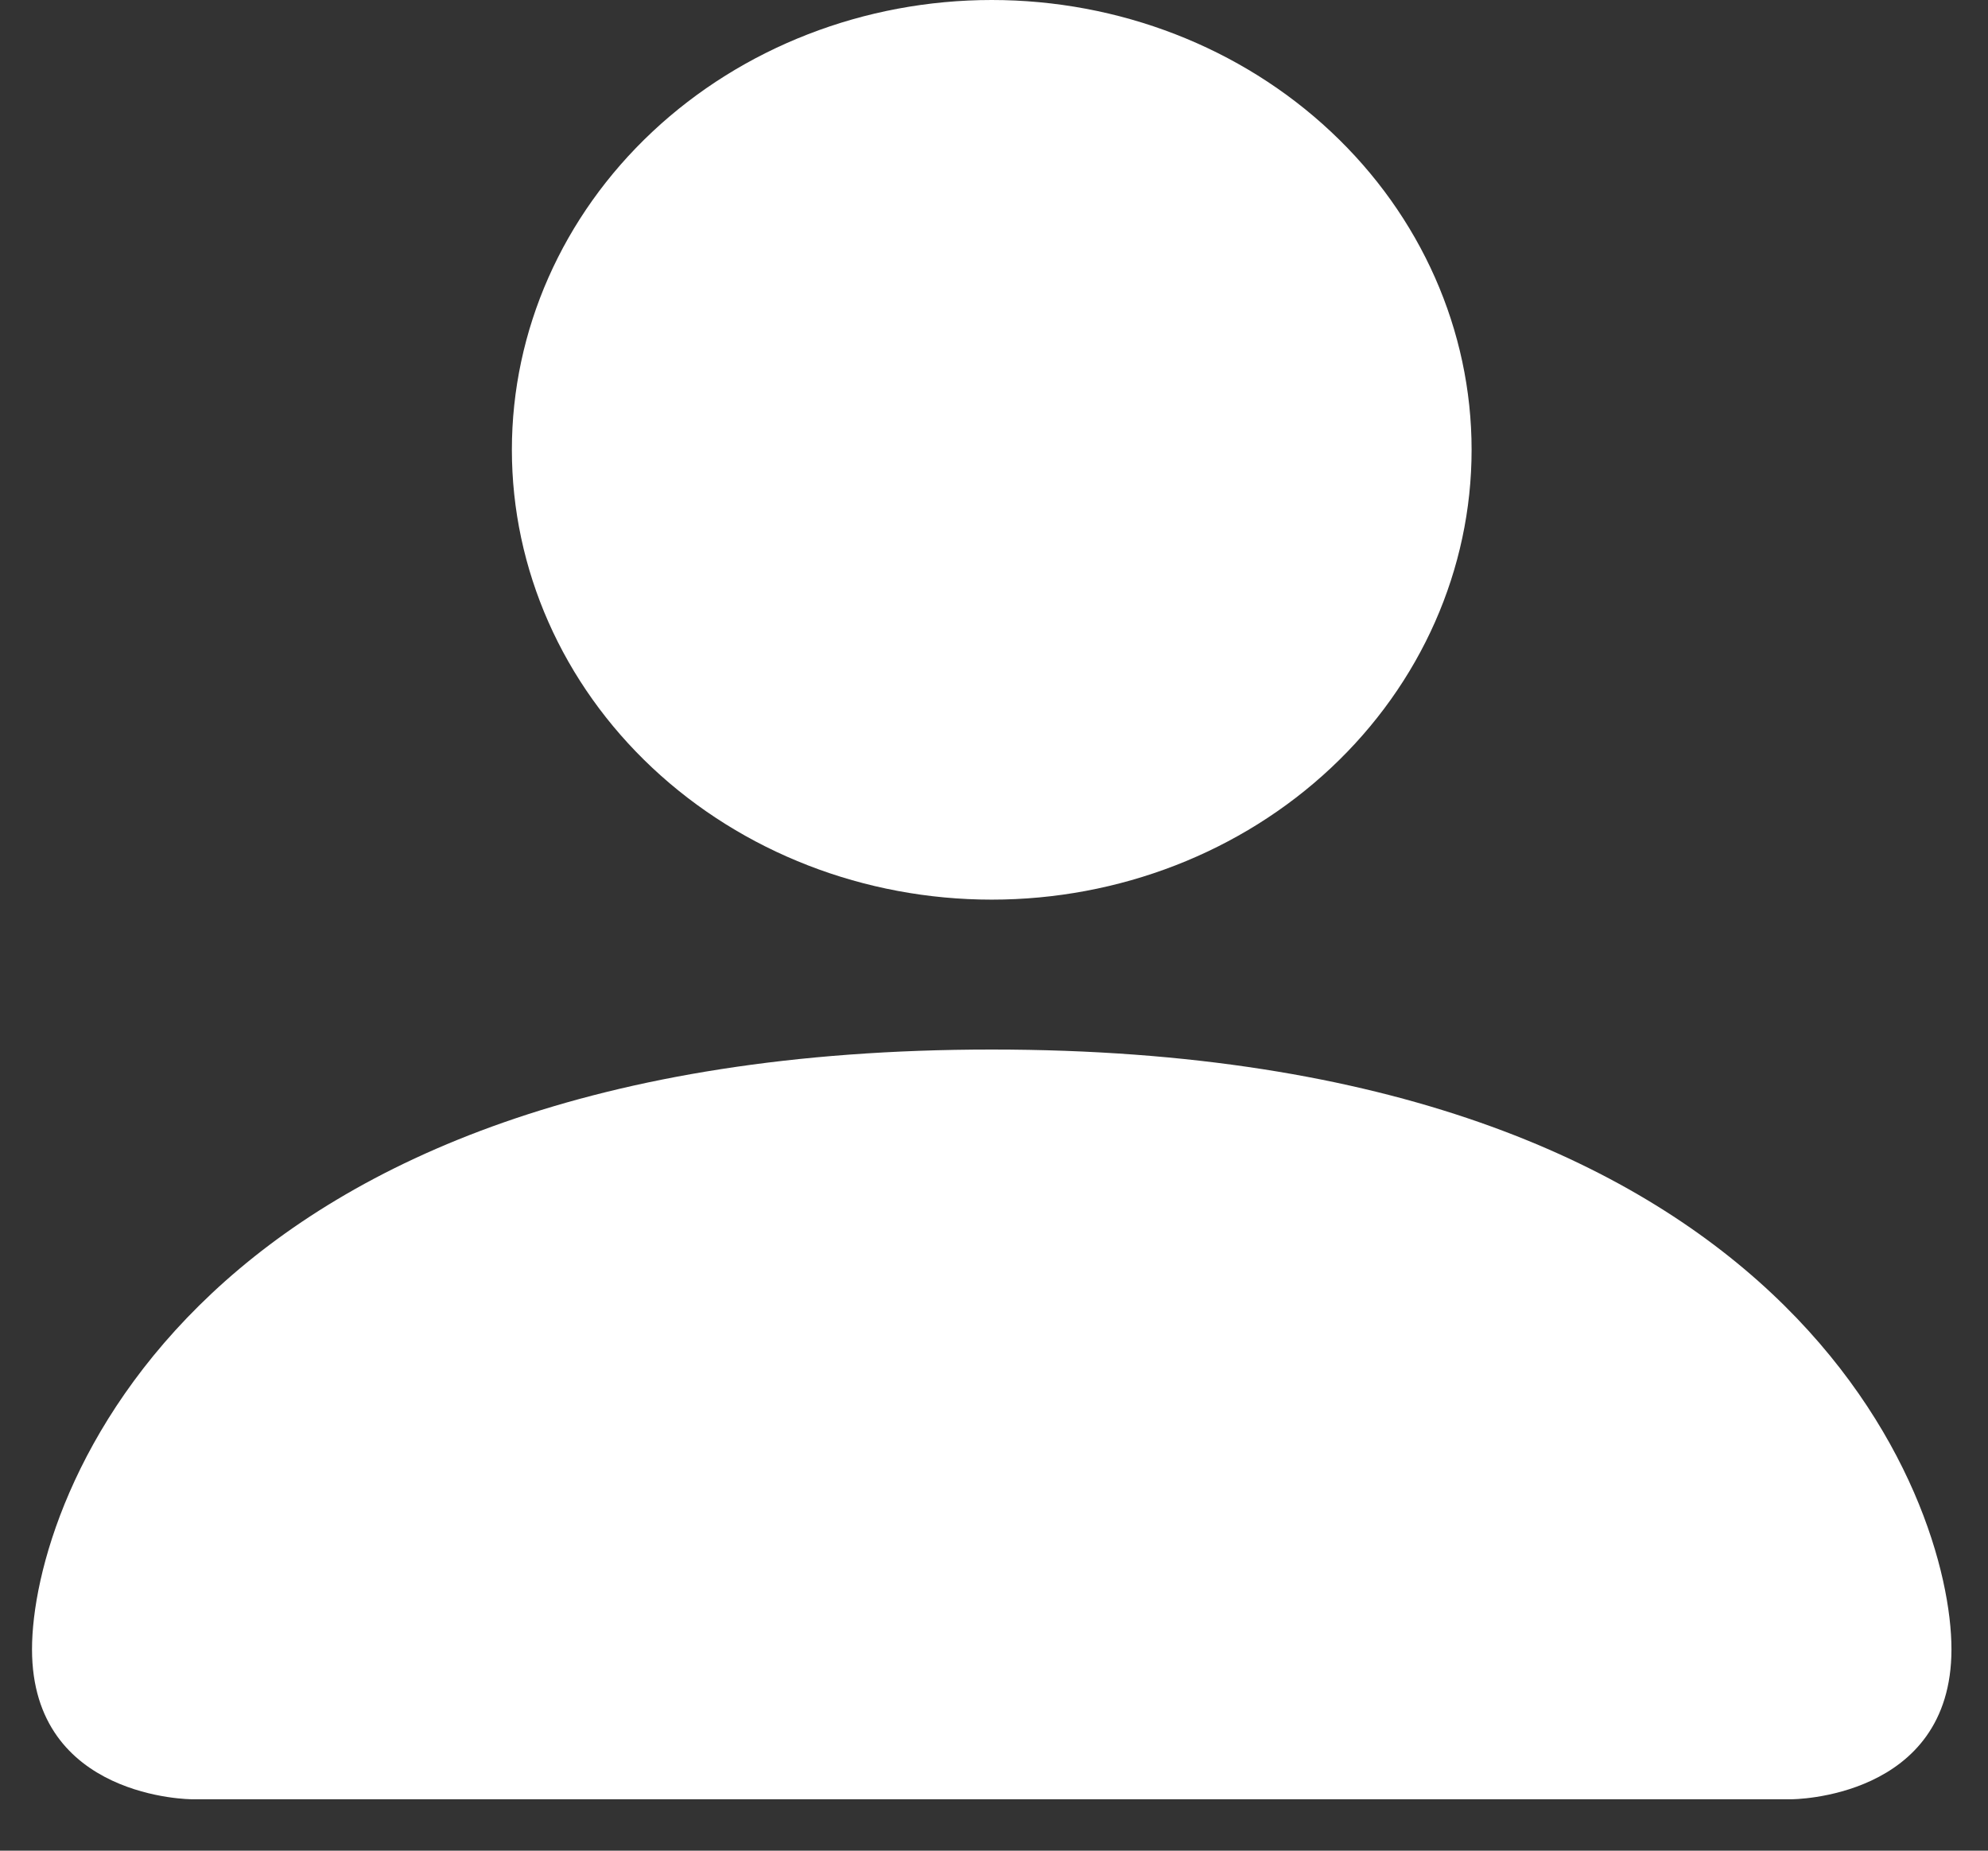 <svg width="29" height="27" viewBox="0 0 29 27" fill="none" xmlns="http://www.w3.org/2000/svg">
<rect x="0" y="0" width="29" height="27" fill="#333333" stroke="none"/>
<path d="M2.8 26.25C2.8 26.25 0.467 26.25 0.467 24.062C0.467 21.875 2.8 15.312 14.467 15.312C26.134 15.312 28.467 21.875 28.467 24.062C28.467 26.25 26.134 26.25 26.134 26.25H2.8ZM14.467 13.125C16.323 13.125 18.104 12.434 19.416 11.203C20.729 9.972 21.467 8.303 21.467 6.562C21.467 4.822 20.729 3.153 19.416 1.922C18.104 0.691 16.323 0 14.467 0C12.61 0 10.83 0.691 9.517 1.922C8.204 3.153 7.467 4.822 7.467 6.562C7.467 8.303 8.204 9.972 9.517 11.203C10.83 12.434 12.61 13.125 14.467 13.125V13.125Z" fill="white"/>
</svg>
